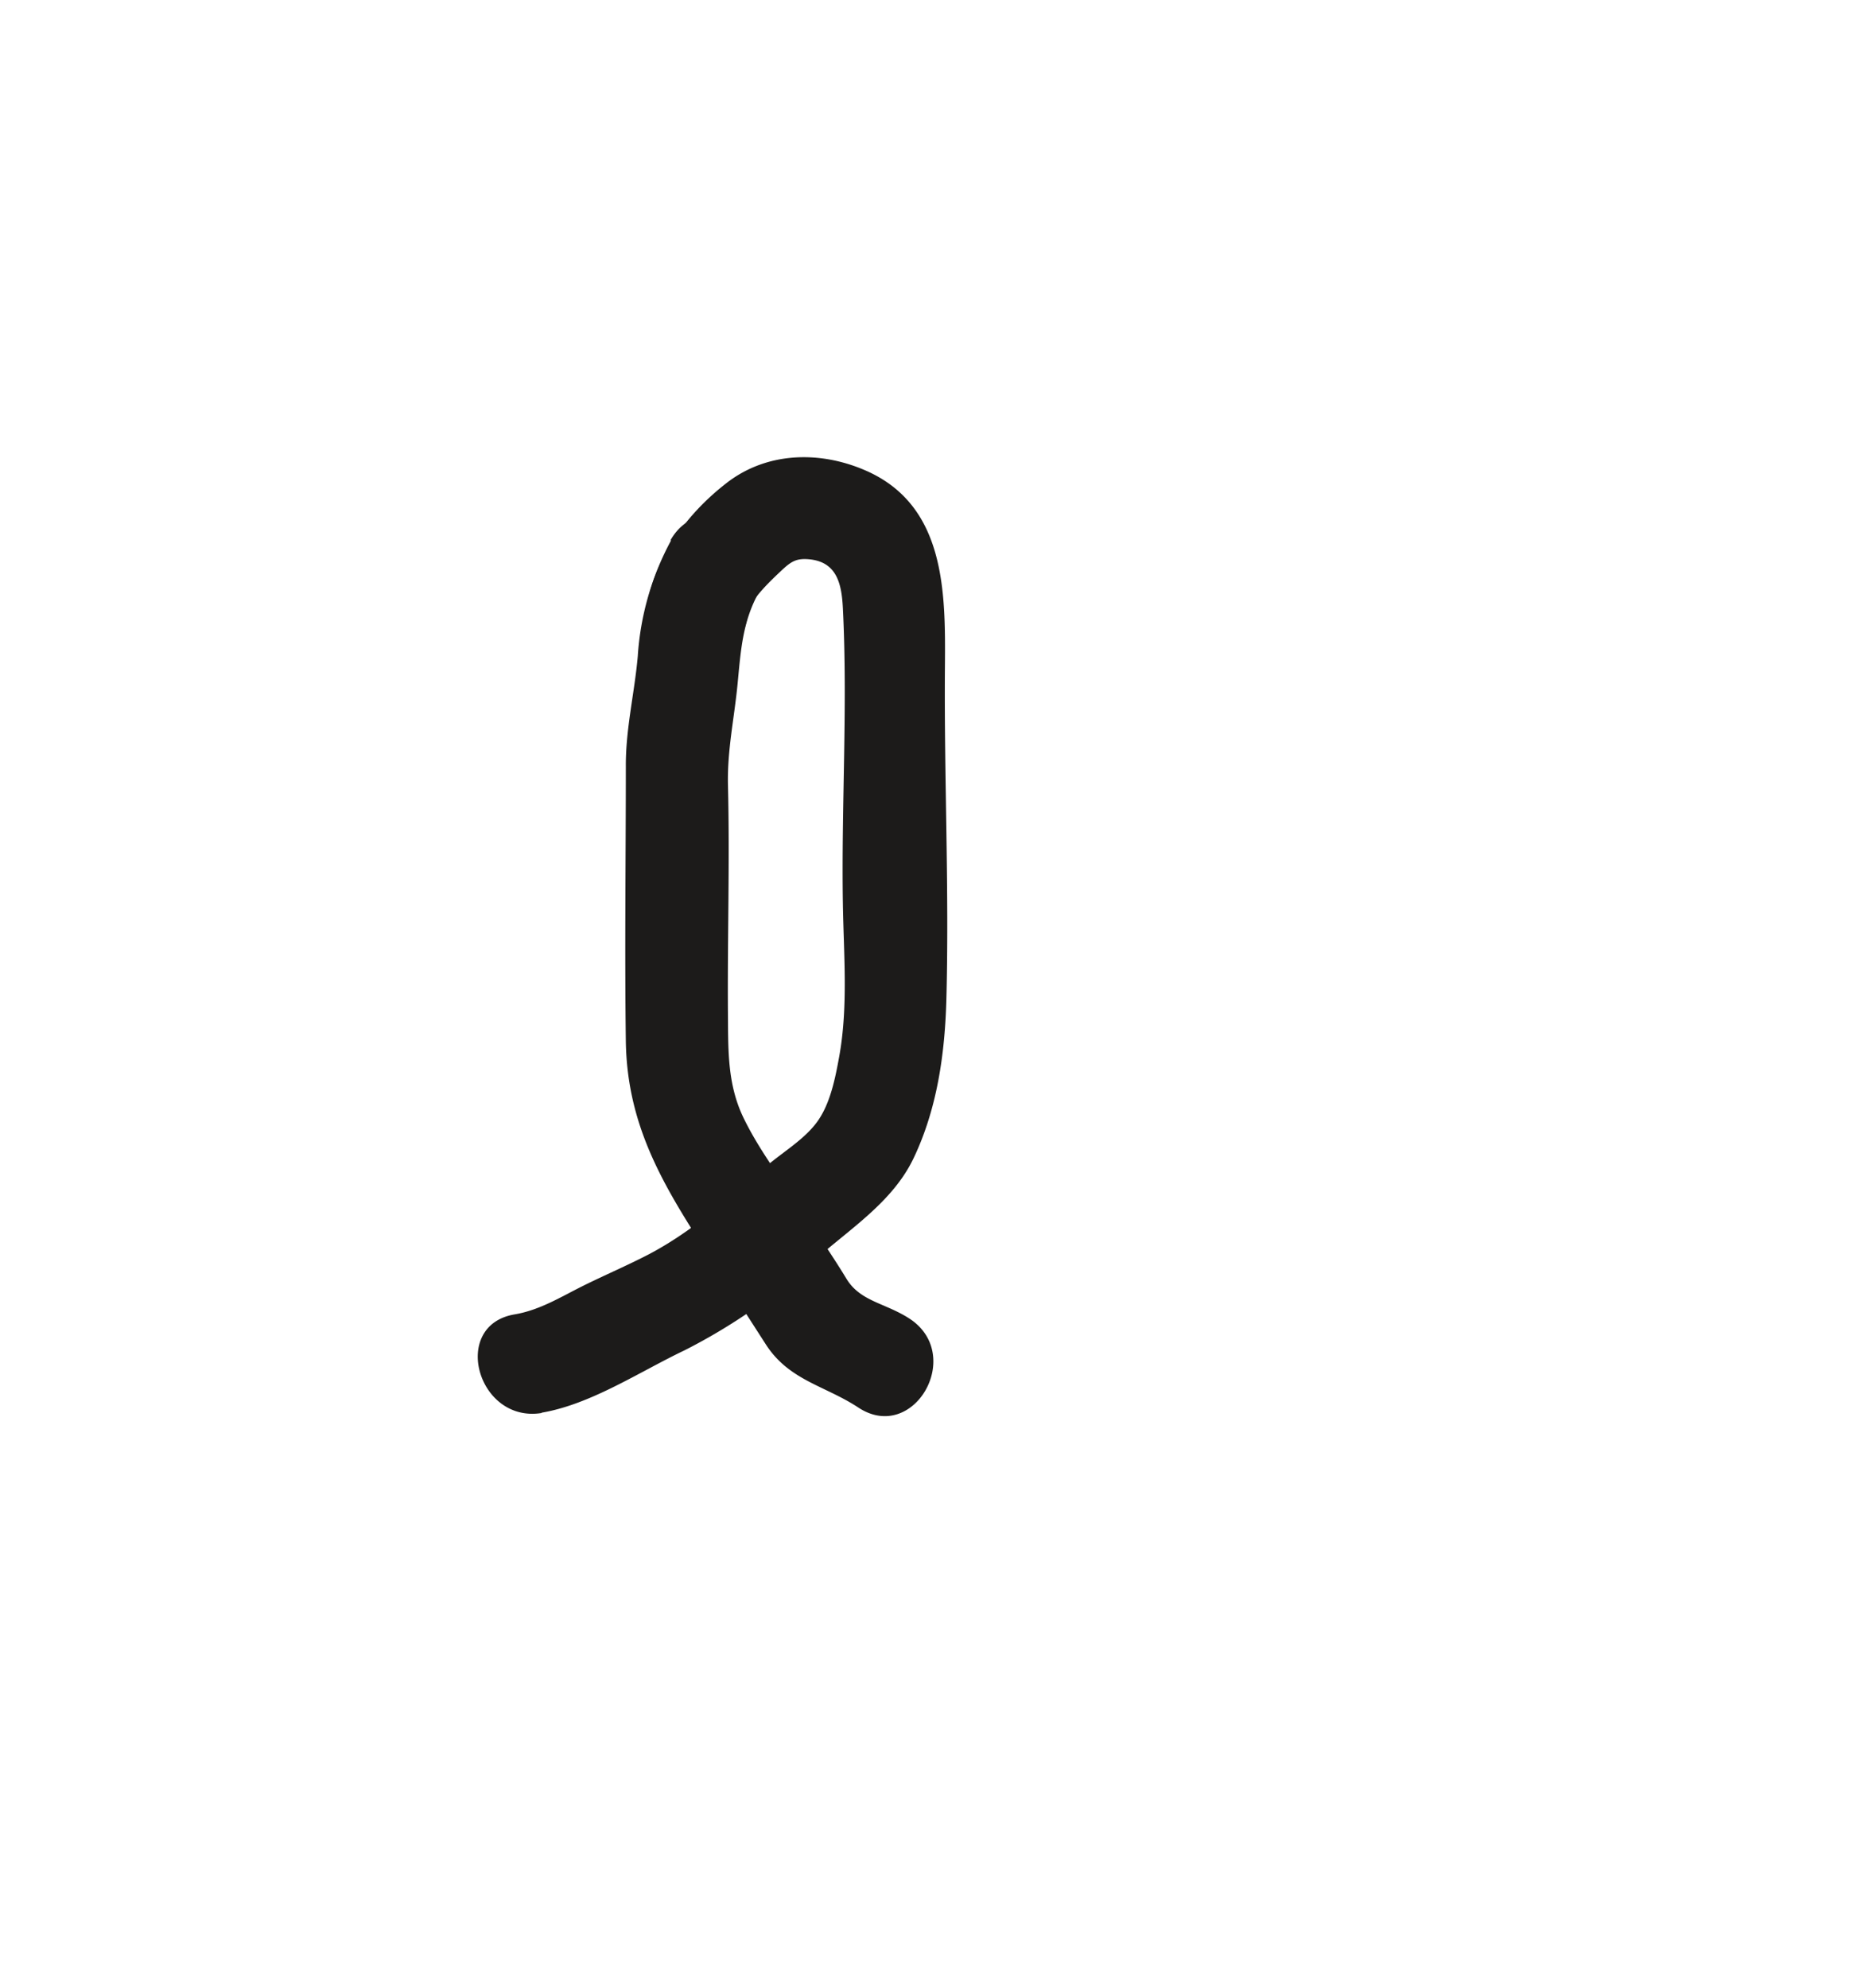 <svg id="Layer_1" data-name="Layer 1" xmlns="http://www.w3.org/2000/svg" viewBox="0 0 272.42 291.57"><defs><style>.cls-1{fill:#1c1b1a;}</style></defs><path class="cls-1" d="M98.45,79.26a41.17,41.17,0,0,0-4.89,17c-.48,5.41-1.78,10.66-1.75,16.12,0,13.46-.18,26.94,0,40.4.2,12.35,5.47,21.06,12,31.14q4.26,6.63,8.52,13.25c3.42,5.33,8.67,6.05,13.59,9.29,8.08,5.33,15.6-7.65,7.57-13-3.57-2.35-7.28-2.52-9.32-5.9-2.46-4.05-5.26-8-7.84-11.92S111,168,109,163.81c-2.26-4.78-2.17-9.64-2.21-14.83-.09-11.3.28-22.6,0-33.9-.1-5.13.92-9.68,1.41-14.74.47-4.87.71-9.14,3.15-13.51,4.7-8.44-8.25-16-13-7.57Z"/><path class="cls-1" d="M79.41,207.22c7.27-1.22,14.38-6,21-9.15a85.26,85.26,0,0,0,19.17-13.3c5.15-4.57,11.37-8.47,14.43-14.86,3.46-7.24,4.6-15.29,4.82-23.25.43-16.28-.34-32.63-.21-48.93.09-11,.08-23.69-11.76-28.77-6.69-2.87-14.38-2.67-20.25,1.87-6.1,4.72-10.89,11.41-11.88,19.09-.52,4,3.82,7.5,7.5,7.5,4.48,0,7-3.46,7.5-7.5.24-1.91,3.61-5,4.86-6.19,1.42-1.33,2.19-1.88,4.14-1.69,4.09.4,4.74,3.68,4.92,7.19.72,14.41-.24,29,0,43.39.12,7.41.79,15.07-.55,22.41-.57,3.12-1.29,6.78-3.14,9.4s-5,4.47-7.41,6.52c-5.61,4.76-10.73,9.52-17.31,13-3.19,1.66-6.51,3.07-9.73,4.67s-6.3,3.54-10,4.17c-9.5,1.59-5.47,16.05,4,14.46Z"/></svg>